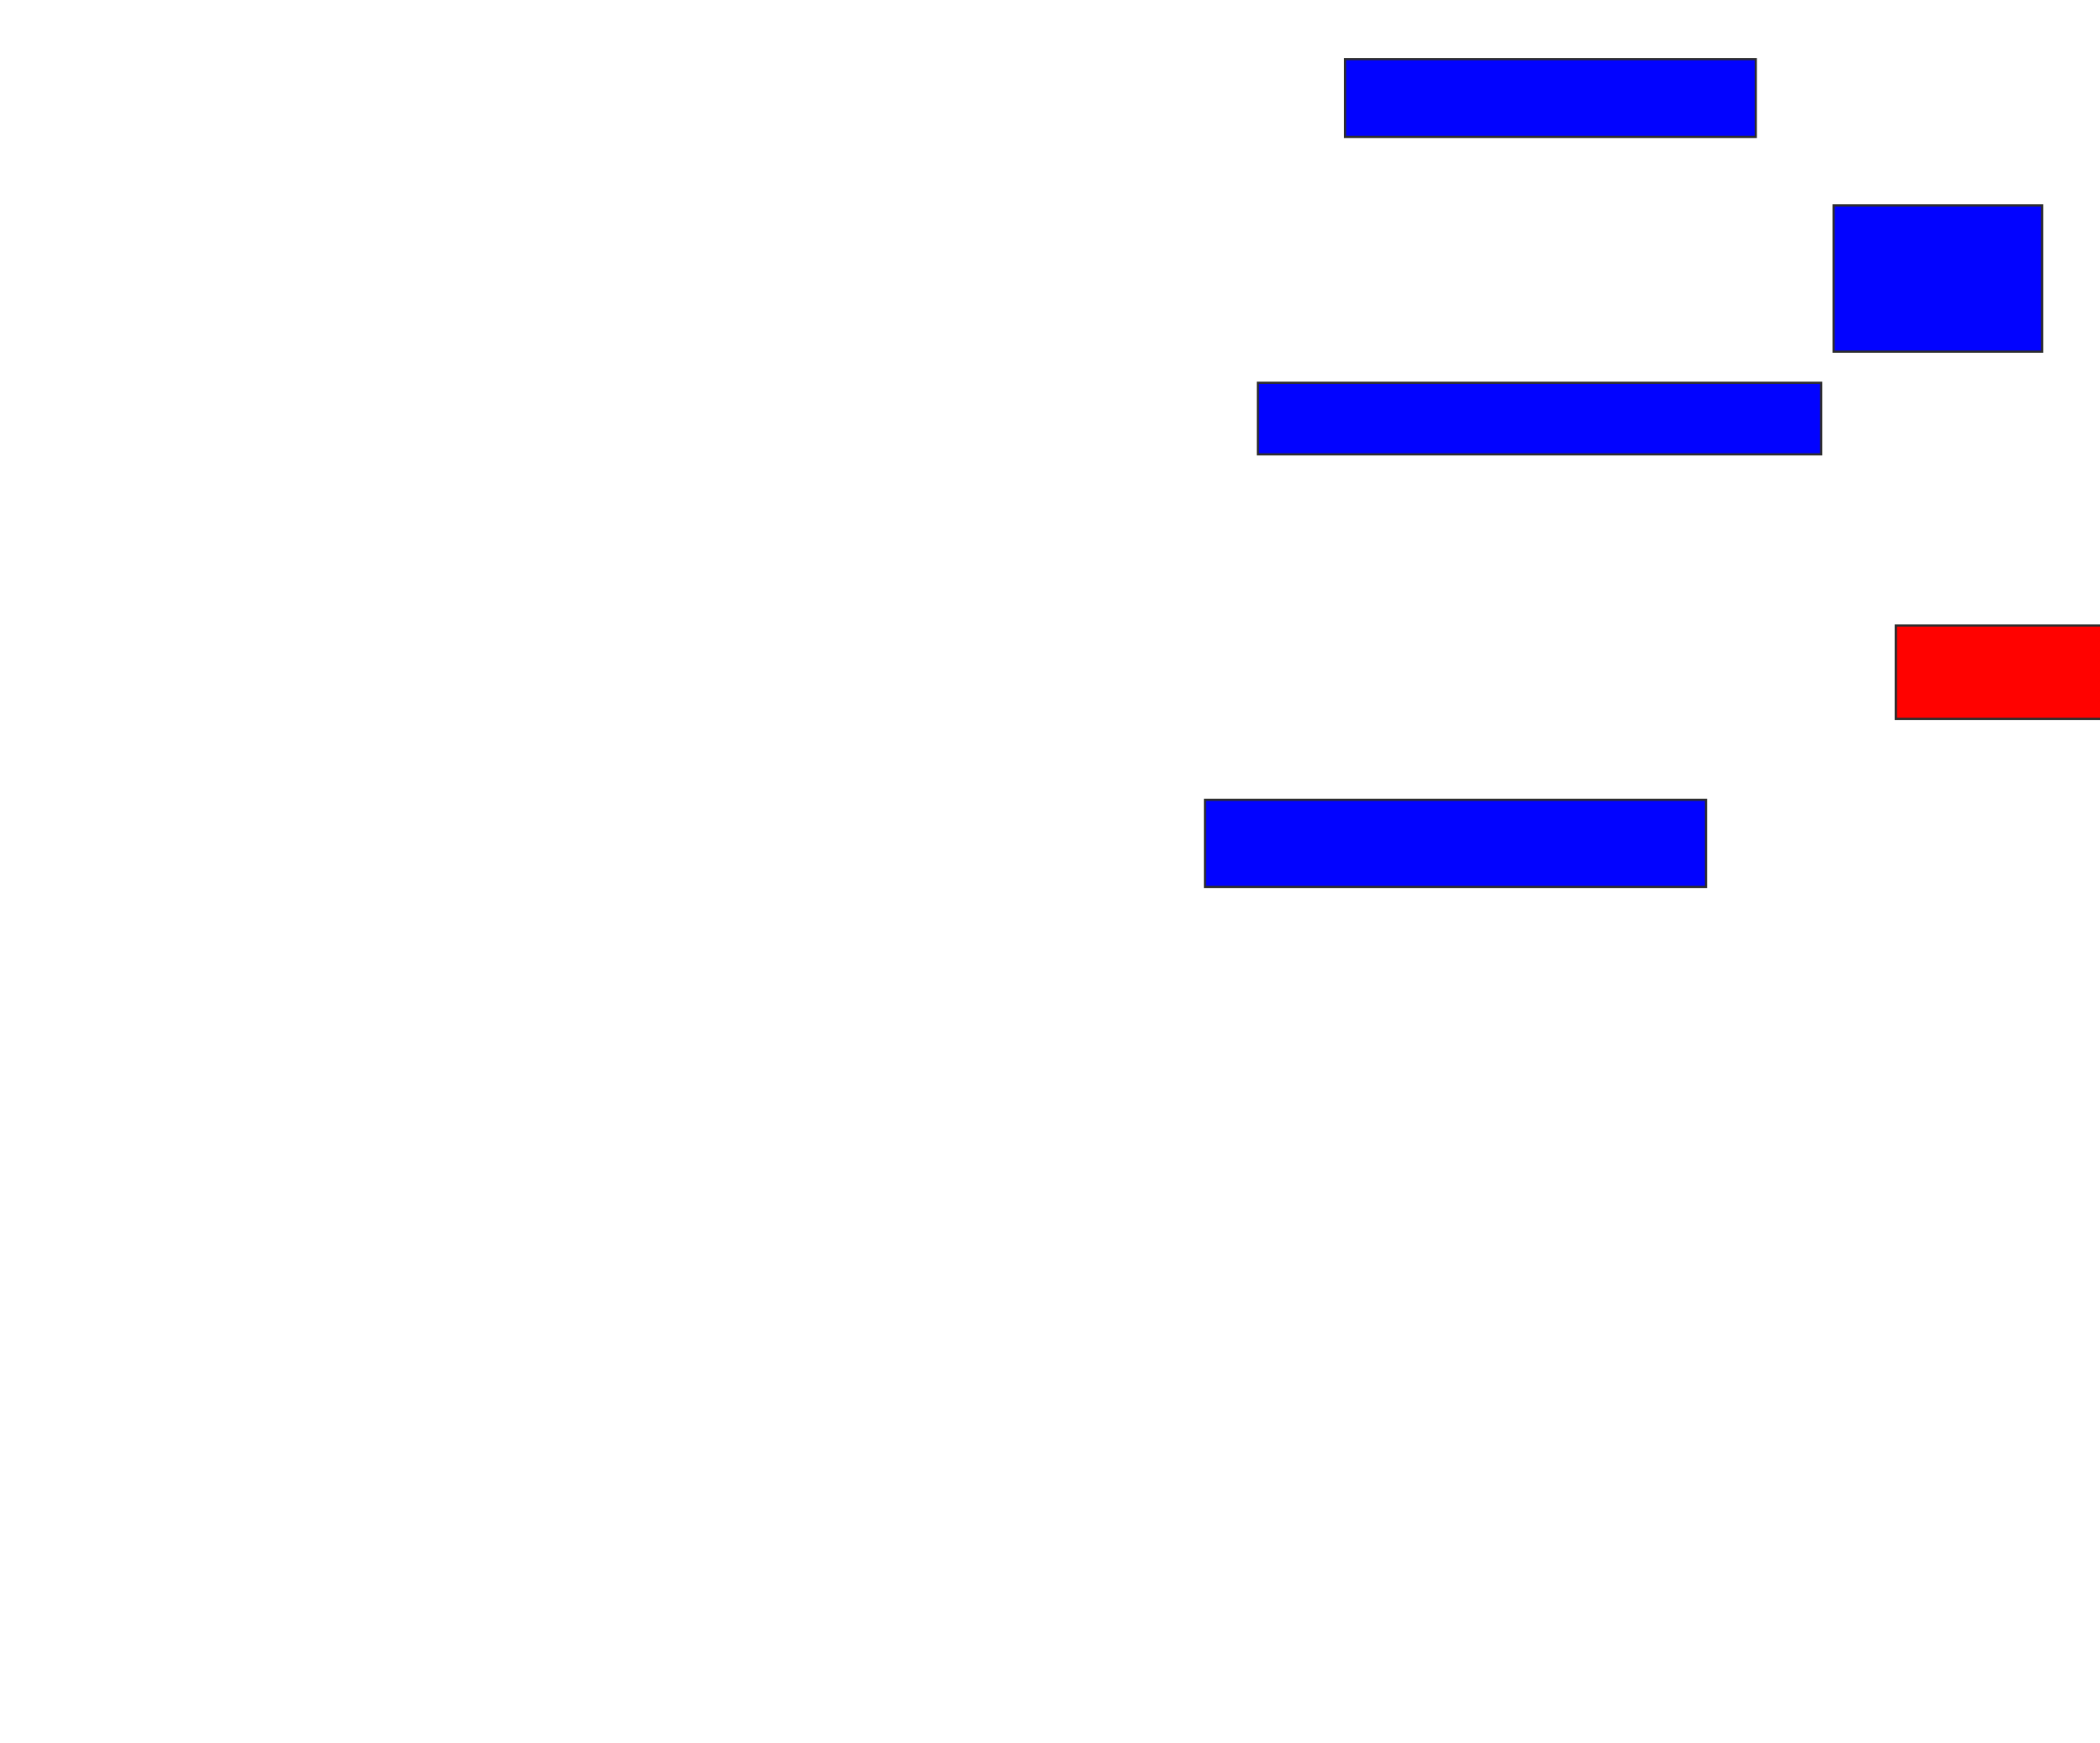 <svg xmlns="http://www.w3.org/2000/svg" width="964" height="800">
 <!-- Created with Image Occlusion Enhanced -->
 <g>
  <title>Labels</title>
 </g>
 <g>
  <title>Masks</title>
  <rect stroke="#2D2D2D" id="e16330a949e74f018cbdf3c3b71f02b8-ao-1" height="35.714" width="188.571" y="27.143" x="617.429" fill="#0203ff"/>
  <rect id="e16330a949e74f018cbdf3c3b71f02b8-ao-2" height="32.857" width="258.571" y="175.714" x="577.429" stroke="#2D2D2D" fill="#0203ff"/>
  <rect id="e16330a949e74f018cbdf3c3b71f02b8-ao-3" height="40" width="230" y="367.143" x="553.143" stroke-linecap="null" stroke-linejoin="null" stroke-dasharray="null" stroke="#2D2D2D" fill="#0203ff"/>
  <rect id="e16330a949e74f018cbdf3c3b71f02b8-ao-4" height="42.857" width="105.714" y="287.143" x="870.286" stroke-linecap="null" stroke-linejoin="null" stroke-dasharray="null" stroke="#2D2D2D" fill="#ff0200" class="qshape"/>
  <rect id="e16330a949e74f018cbdf3c3b71f02b8-ao-5" height="67.143" width="95.714" y="94.286" x="841.714" stroke-linecap="null" stroke-linejoin="null" stroke-dasharray="null" stroke="#2D2D2D" fill="#0203ff"/>
 </g>
</svg>